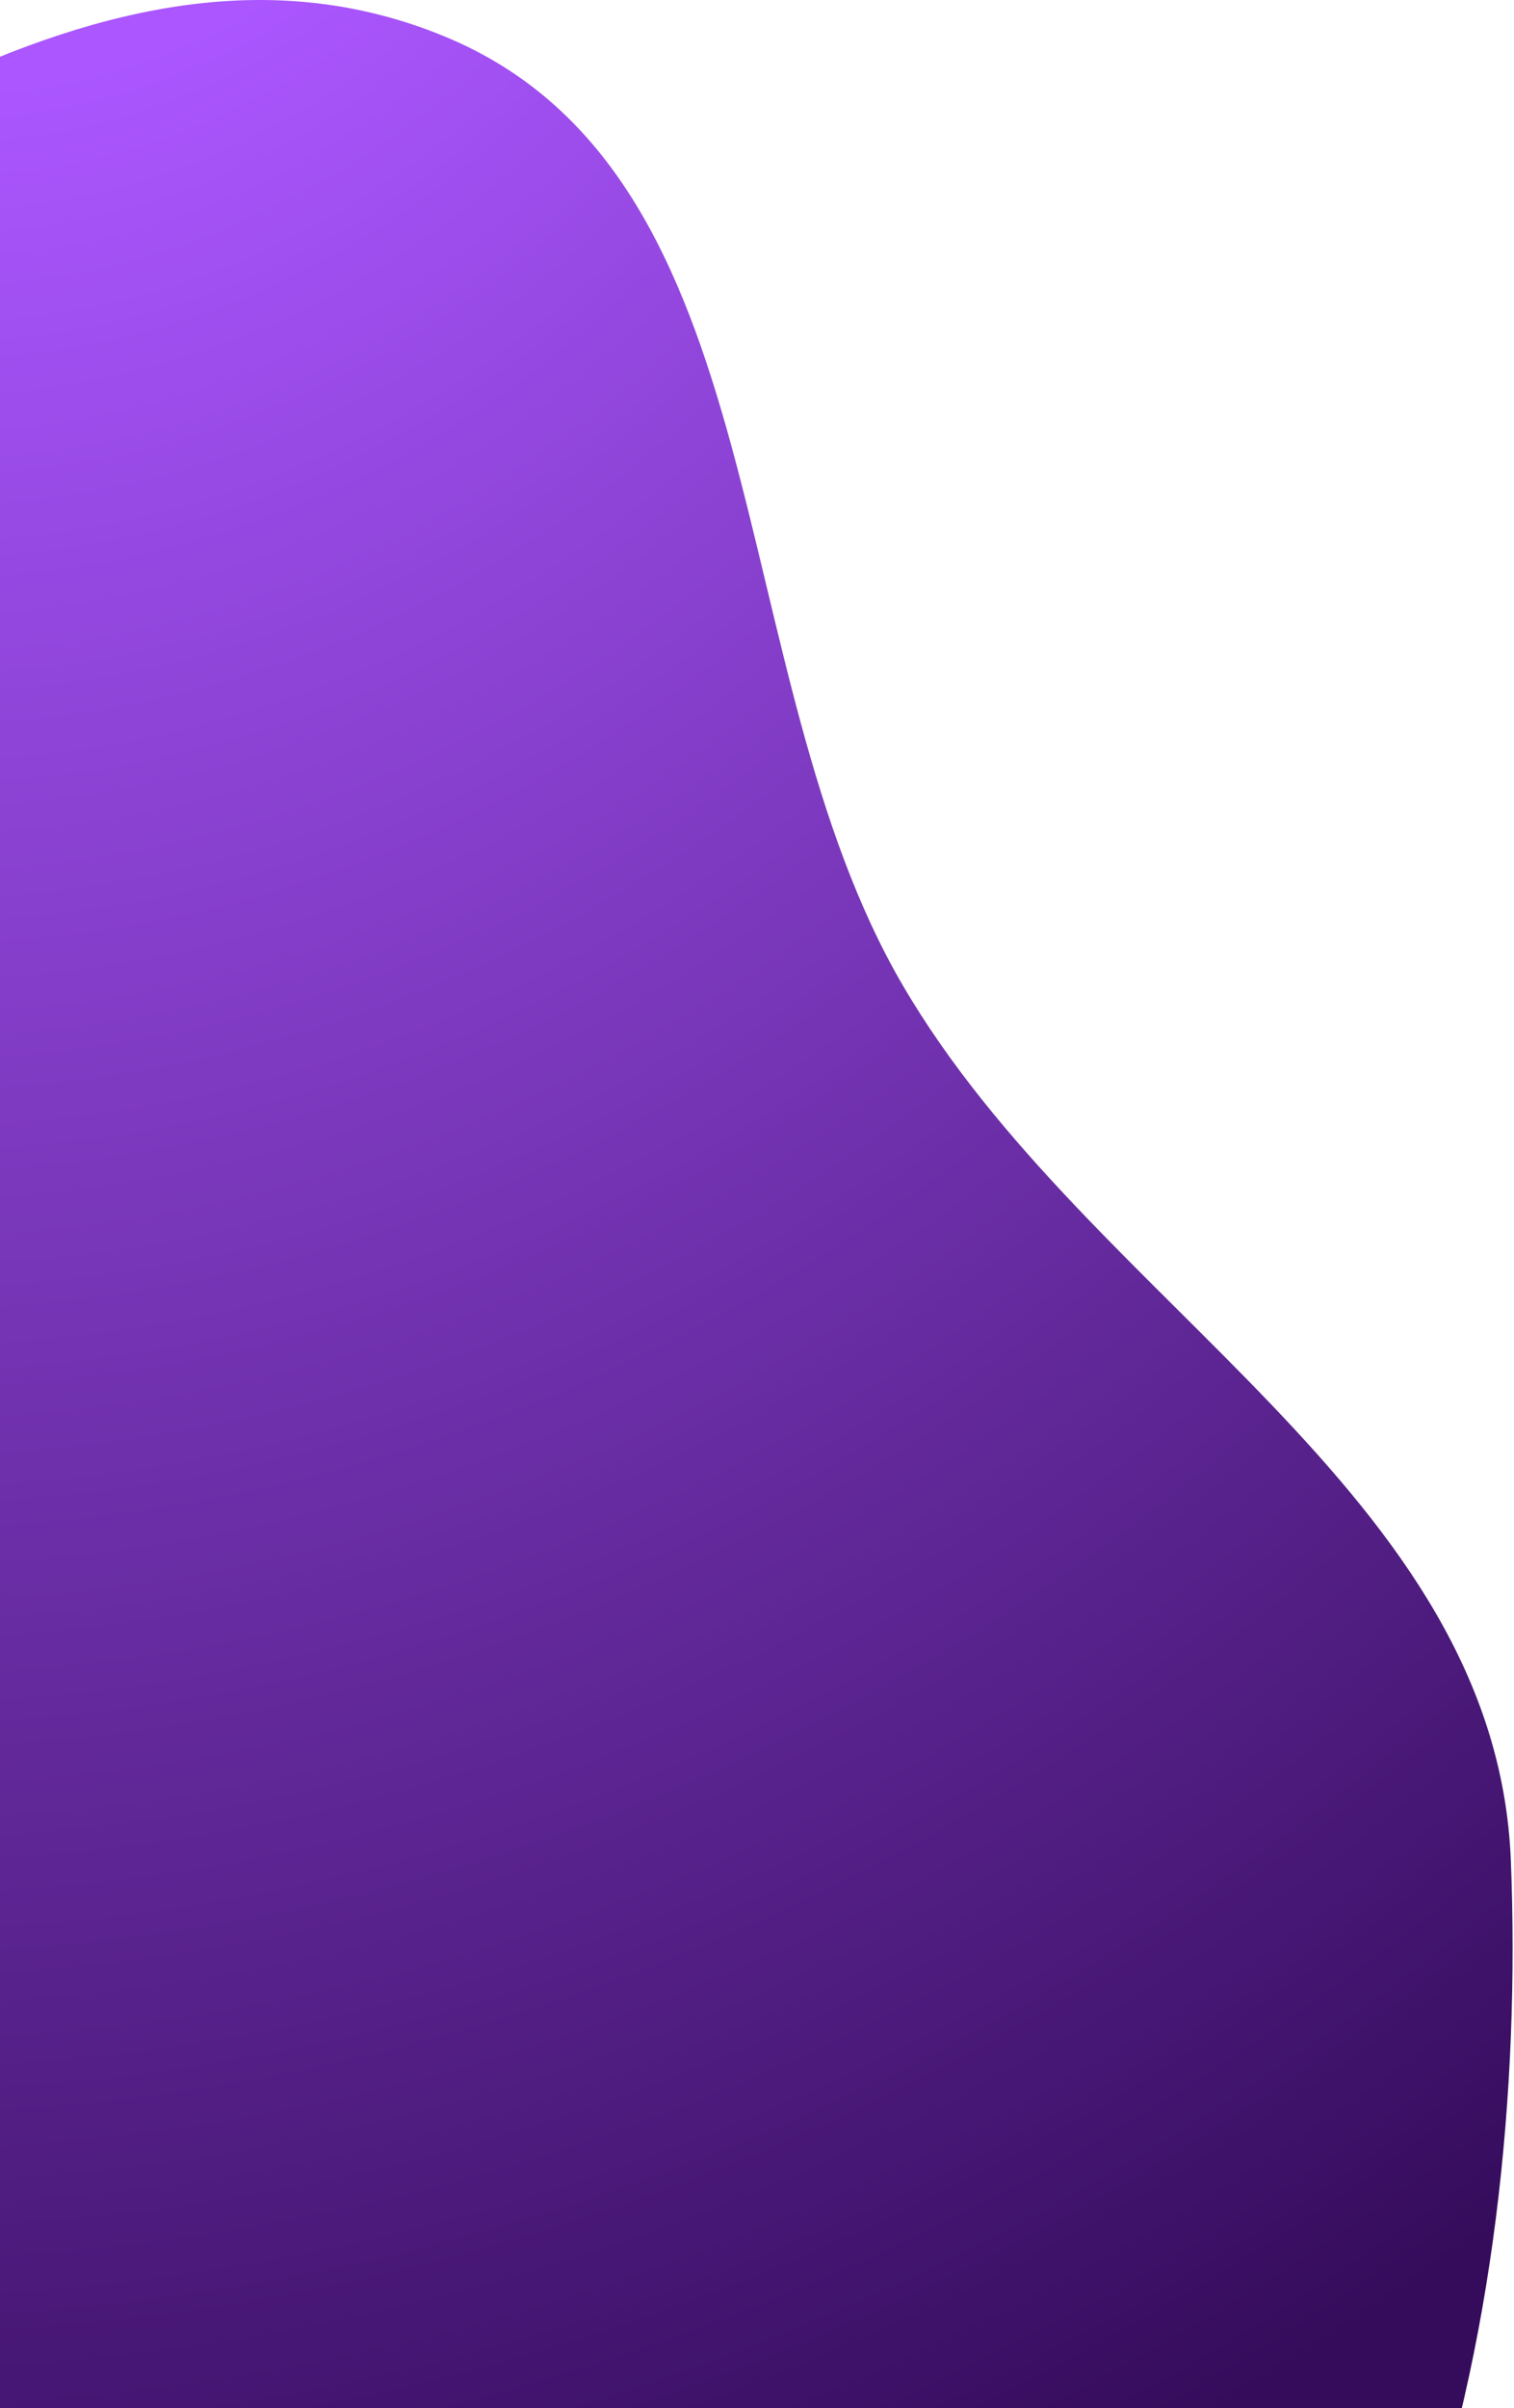 <svg width="351" height="558" viewBox="0 0 351 558" fill="none" xmlns="http://www.w3.org/2000/svg">
<path fill-rule="evenodd" clip-rule="evenodd" d="M209.322 228.349C252.52 302.244 346.88 345.718 350.276 431.188C354.481 537.004 326.439 671.416 228.502 711.046C130.841 750.564 38.636 647.045 -52.84 594.309C-111.626 560.419 -156.854 517.238 -199.432 464.343C-254.742 395.632 -347.854 333.891 -332.265 247.181C-316.507 159.529 -209.595 129.993 -131.641 87.26C-56.392 46.011 23.724 -24.388 103.169 8.486C181.256 40.798 166.624 155.31 209.322 228.349Z" fill="url(#paint0_radial_1475_842)"/>
<defs>
<radialGradient id="paint0_radial_1475_842" cx="0" cy="0" r="1" gradientUnits="userSpaceOnUse" gradientTransform="translate(8.339 -153.379) rotate(103.945) scale(811.733 666.919)">
<stop offset="0.224" stop-color="#AB56FF"/>
<stop offset="1" stop-color="#350C5C"/>
</radialGradient>
</defs>
</svg>
